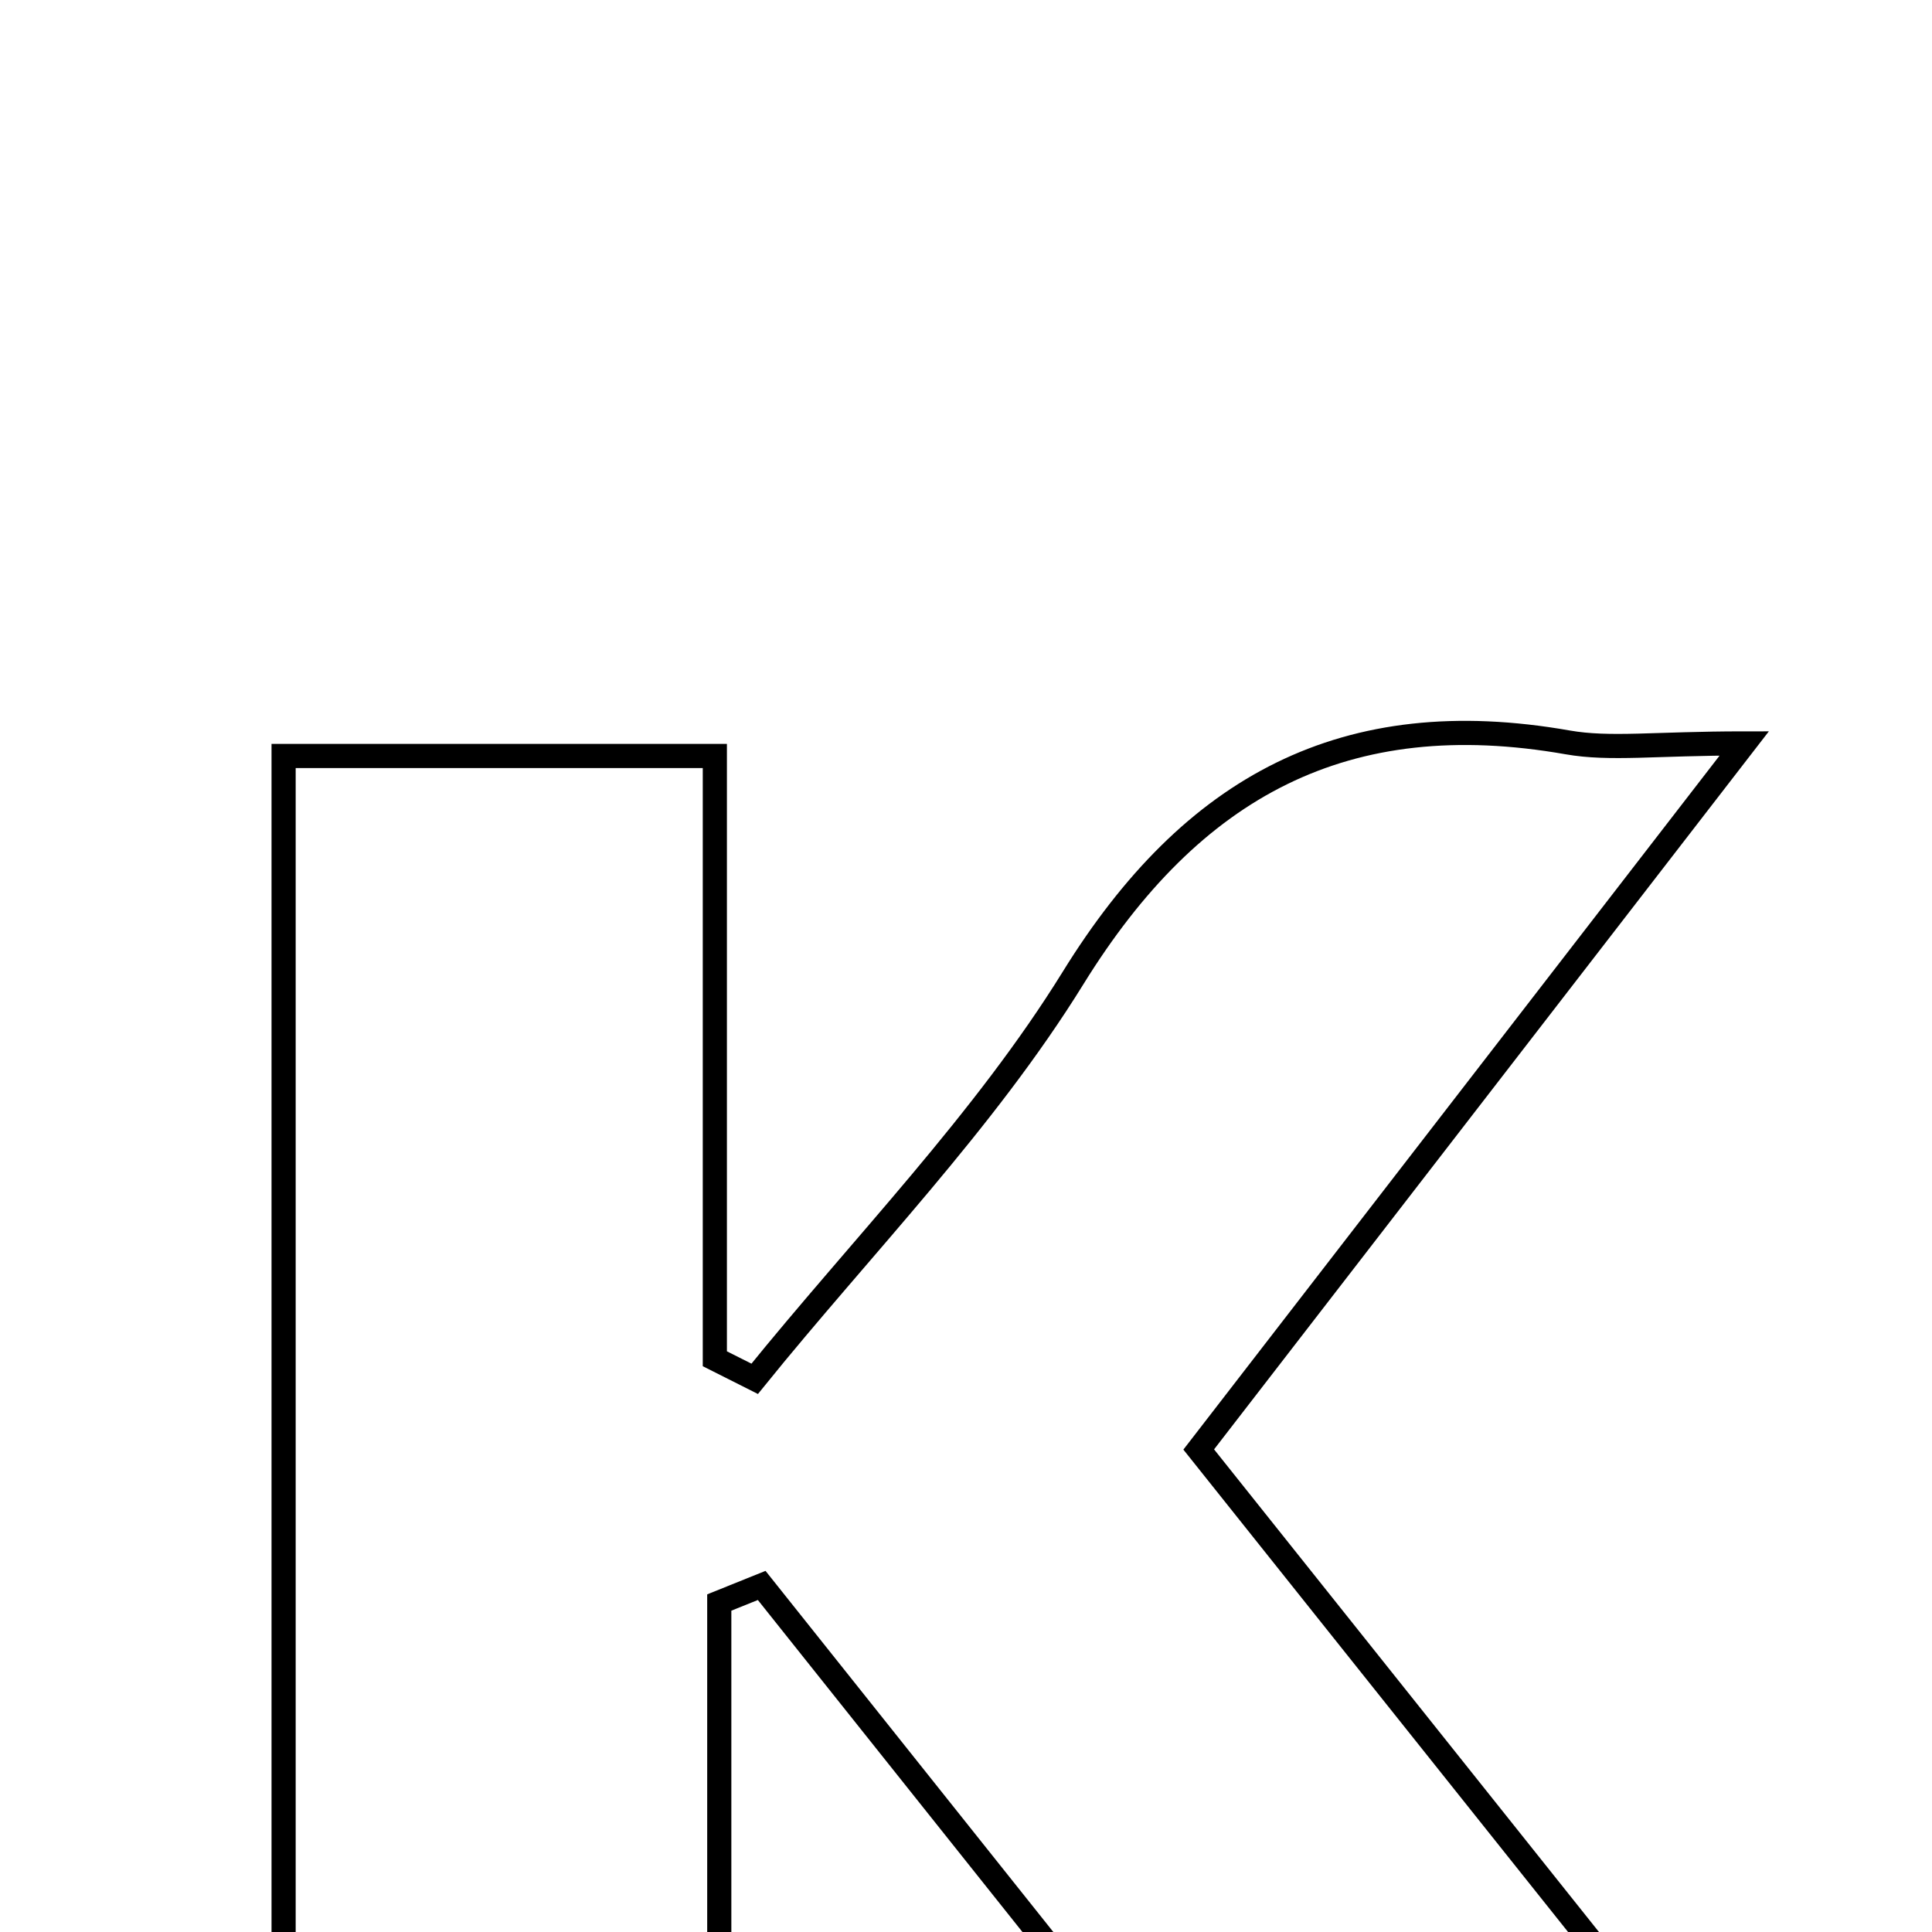 <svg xmlns="http://www.w3.org/2000/svg" viewBox="0.0 0.0 24.0 24.0" height="200px" width="200px"><path fill="none" stroke="black" stroke-width=".3" stroke-opacity="1.0"  filling="0" d="M19.473 9.222 C20.001 9.315 20.56 9.235 21.668 9.235 C19.257 12.356 17.115 15.127 14.891 18.006 C17.485 21.258 19.984 24.392 22.723 27.827 C20.301 27.827 18.257 27.827 15.943 27.827 C13.88 25.239 11.671 22.467 9.462 19.695 C9.287 19.766 9.111 19.836 8.935 19.907 C8.935 22.465 8.935 25.023 8.935 27.795 C7.105 27.795 5.422 27.795 3.523 27.795 C3.523 21.73 3.523 15.641 3.523 9.391 C5.292 9.391 6.98 9.391 8.88 9.391 C8.88 11.972 8.88 14.425 8.88 16.879 C9.045 16.962 9.211 17.045 9.375 17.128 C10.709 15.478 12.222 13.939 13.33 12.149 C14.808 9.759 16.716 8.738 19.473 9.222"></path></svg>